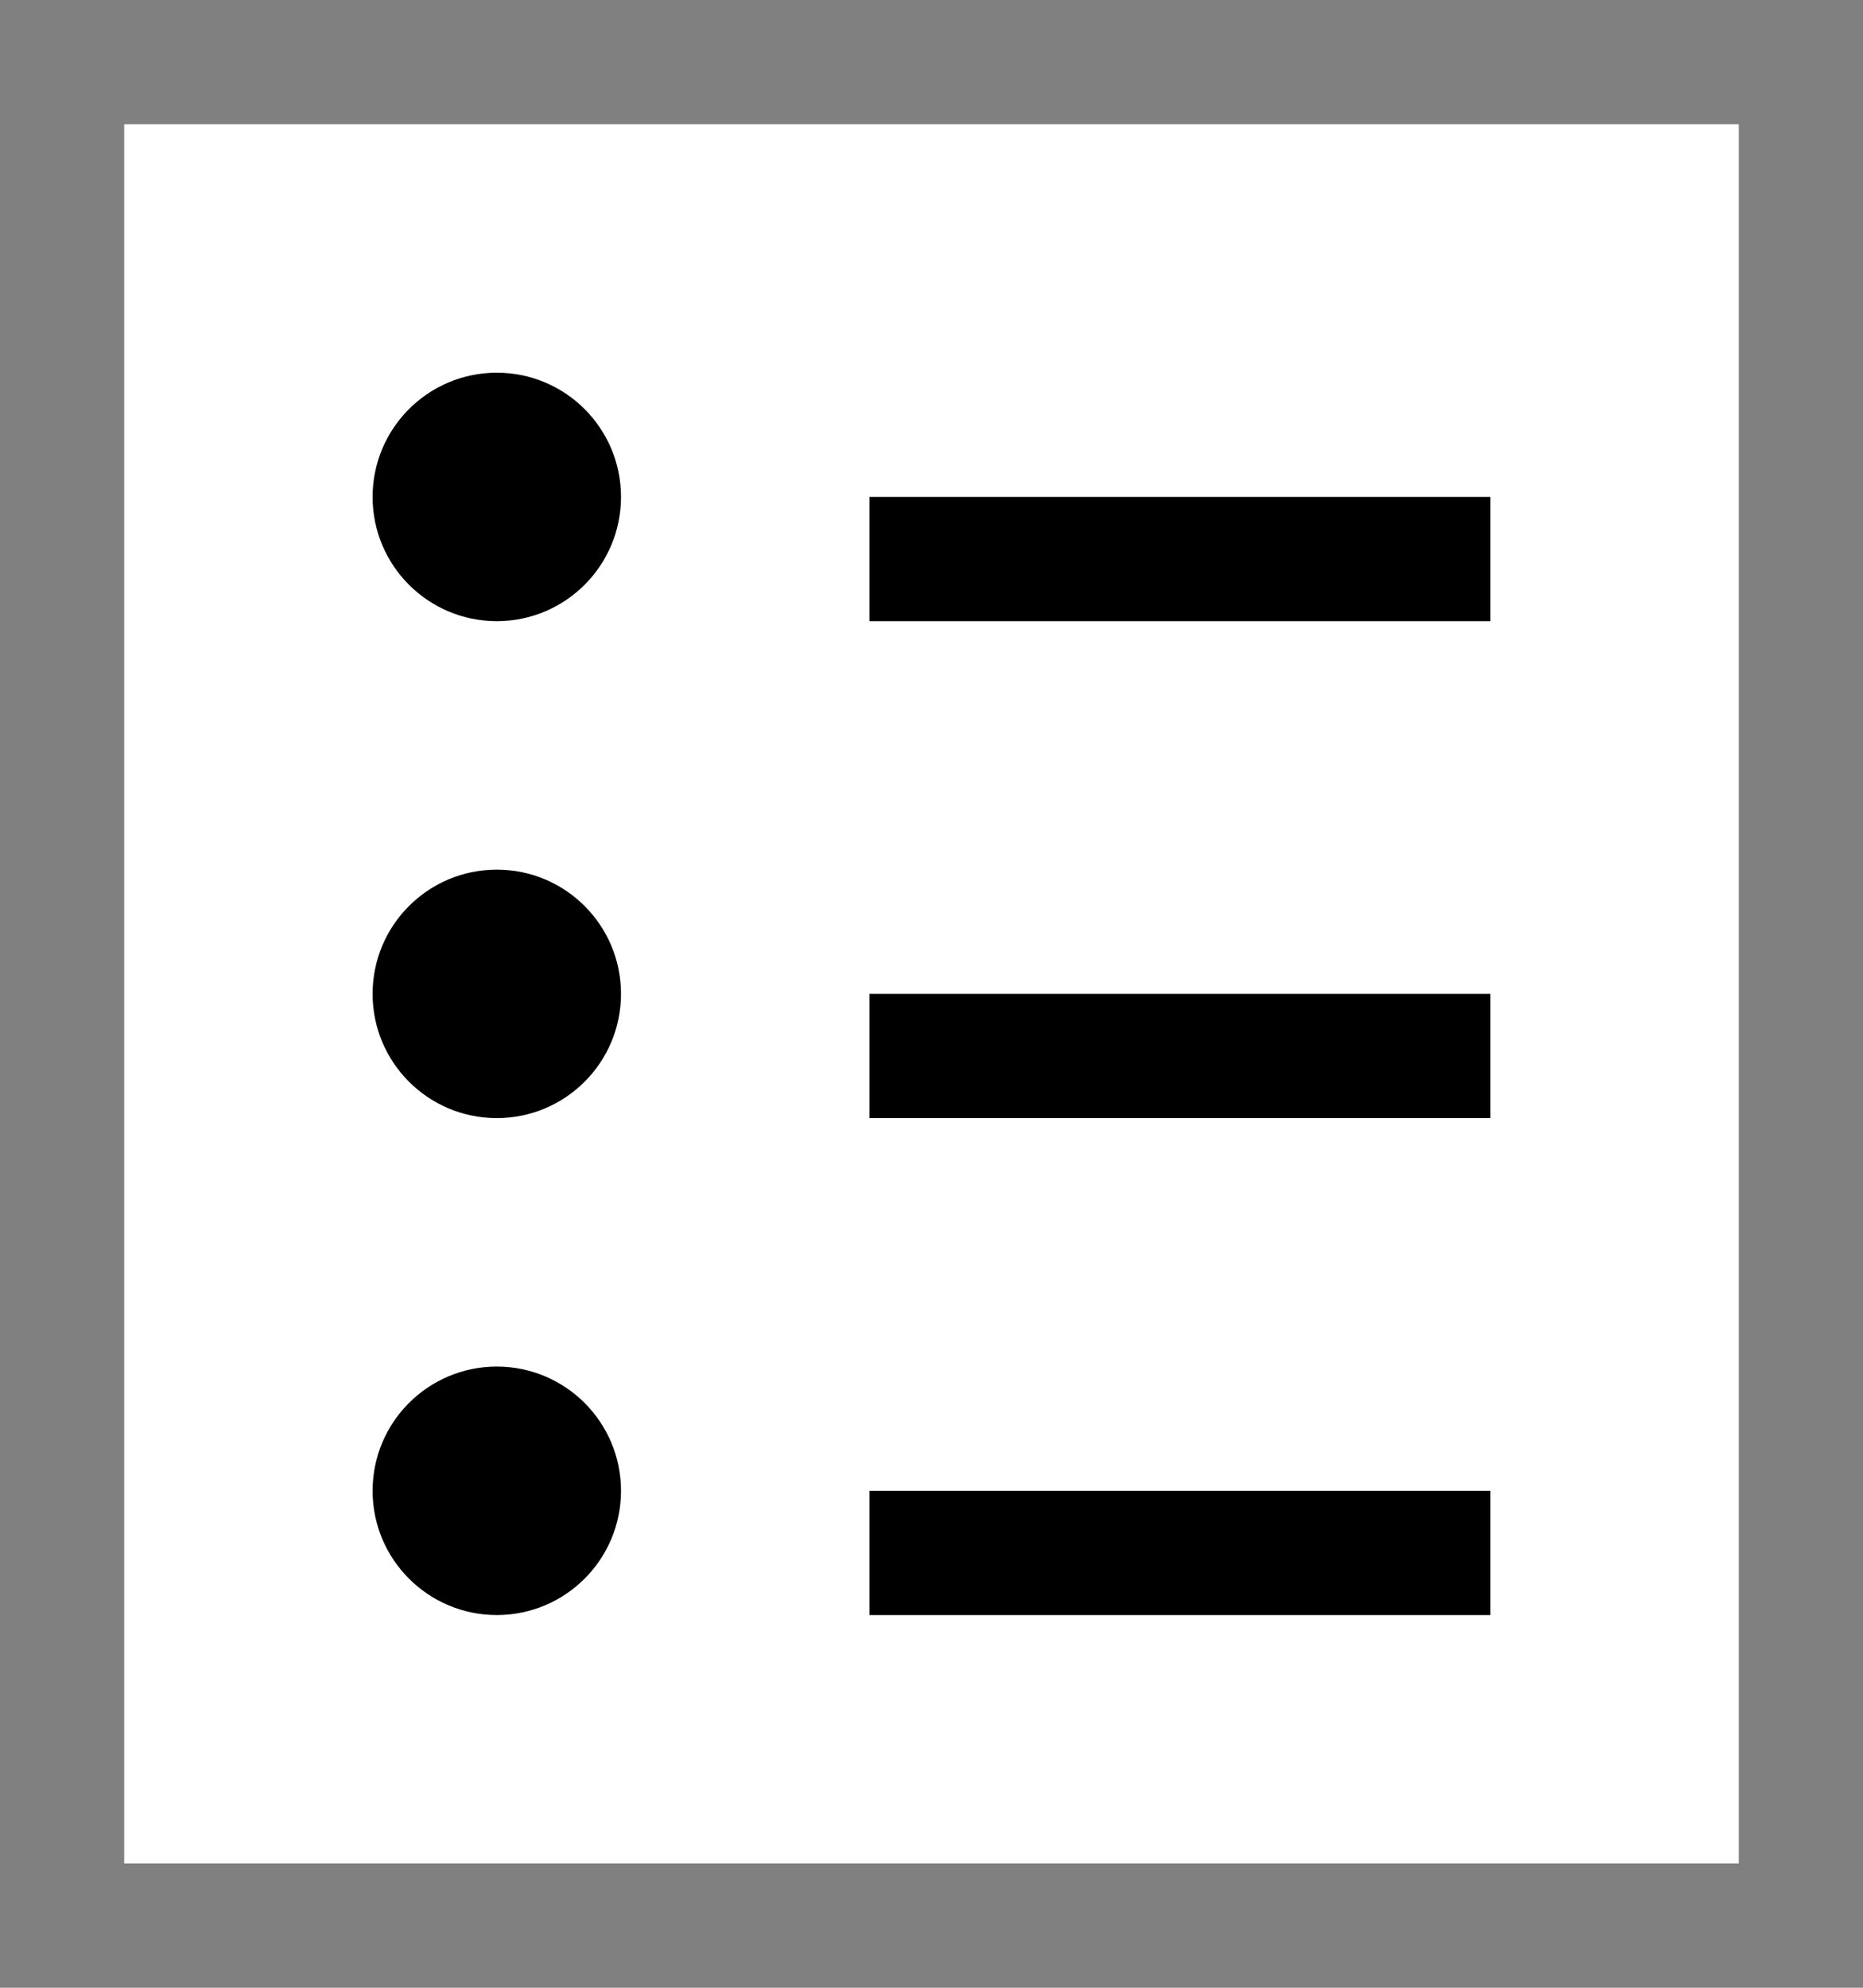 <svg width="15" height="16" viewBox="0 0 15 16" fill="none" xmlns="http://www.w3.org/2000/svg">
<rect x="0.5" y="0.5" width="14" height="15" stroke="#808080"/>
<circle cx="4" cy="4" r="1" fill="black"/>
<circle cx="4" cy="8" r="1" fill="black"/>
<circle cx="4" cy="12" r="1" fill="black"/>
<line x1="7" y1="4.5" x2="12" y2="4.5" stroke="black"/>
<line x1="7" y1="8.5" x2="12" y2="8.5" stroke="black"/>
<line x1="7" y1="12.5" x2="12" y2="12.5" stroke="black"/>
</svg>
